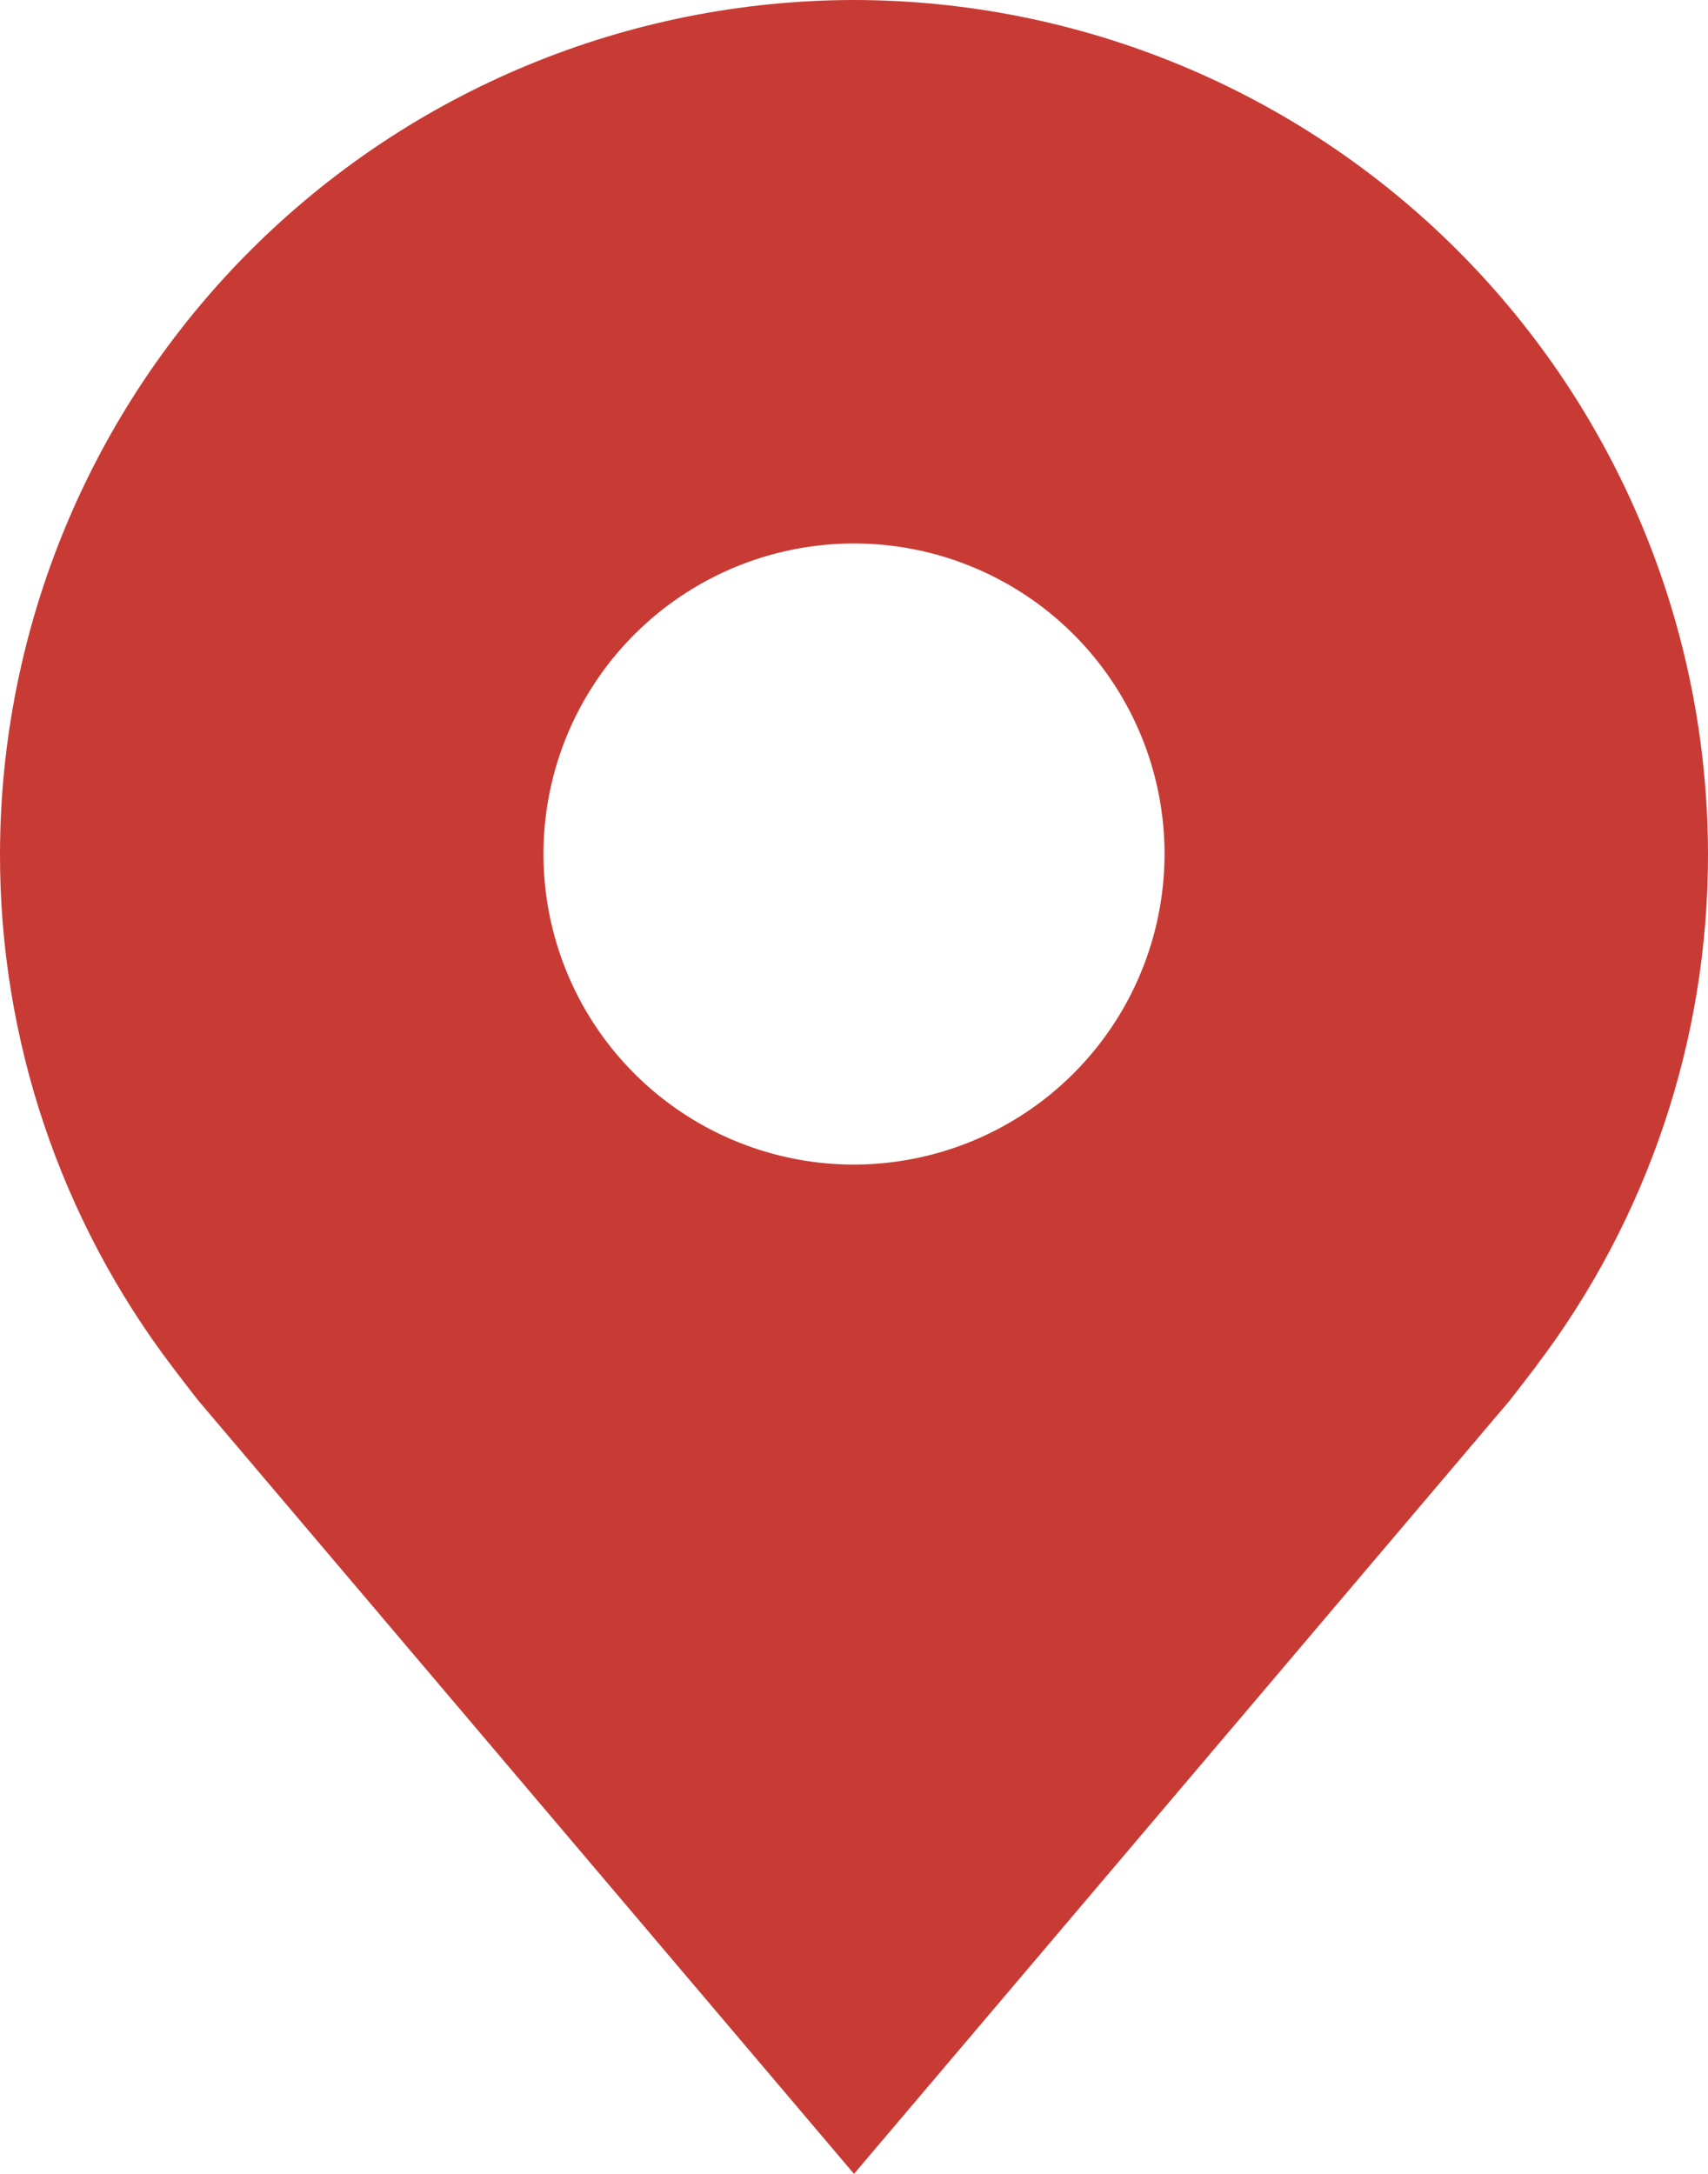 <svg width="44" height="56" viewBox="0 0 44 56" fill="none" xmlns="http://www.w3.org/2000/svg">
<path d="M22 0C16.167 0.007 10.576 2.327 6.451 6.451C2.327 10.576 0.007 16.167 2.34058e-05 22C-0.007 26.766 1.55 31.404 4.432 35.2C4.432 35.2 5.032 35.99 5.13 36.104L22 56L38.878 36.094C38.966 35.988 39.568 35.2 39.568 35.2L39.57 35.194C42.451 31.399 44.007 26.764 44 22C43.993 16.167 41.673 10.576 37.549 6.451C33.425 2.327 27.833 0.007 22 0ZM22 30C20.418 30 18.871 29.531 17.555 28.652C16.24 27.773 15.214 26.523 14.609 25.061C14.004 23.6 13.845 21.991 14.154 20.439C14.462 18.887 15.224 17.462 16.343 16.343C17.462 15.224 18.887 14.462 20.439 14.154C21.991 13.845 23.6 14.004 25.061 14.609C26.523 15.214 27.773 16.24 28.652 17.555C29.531 18.871 30 20.418 30 22C29.997 24.121 29.154 26.154 27.654 27.654C26.154 29.154 24.121 29.997 22 30Z" fill="#C83B34"/>
</svg>
